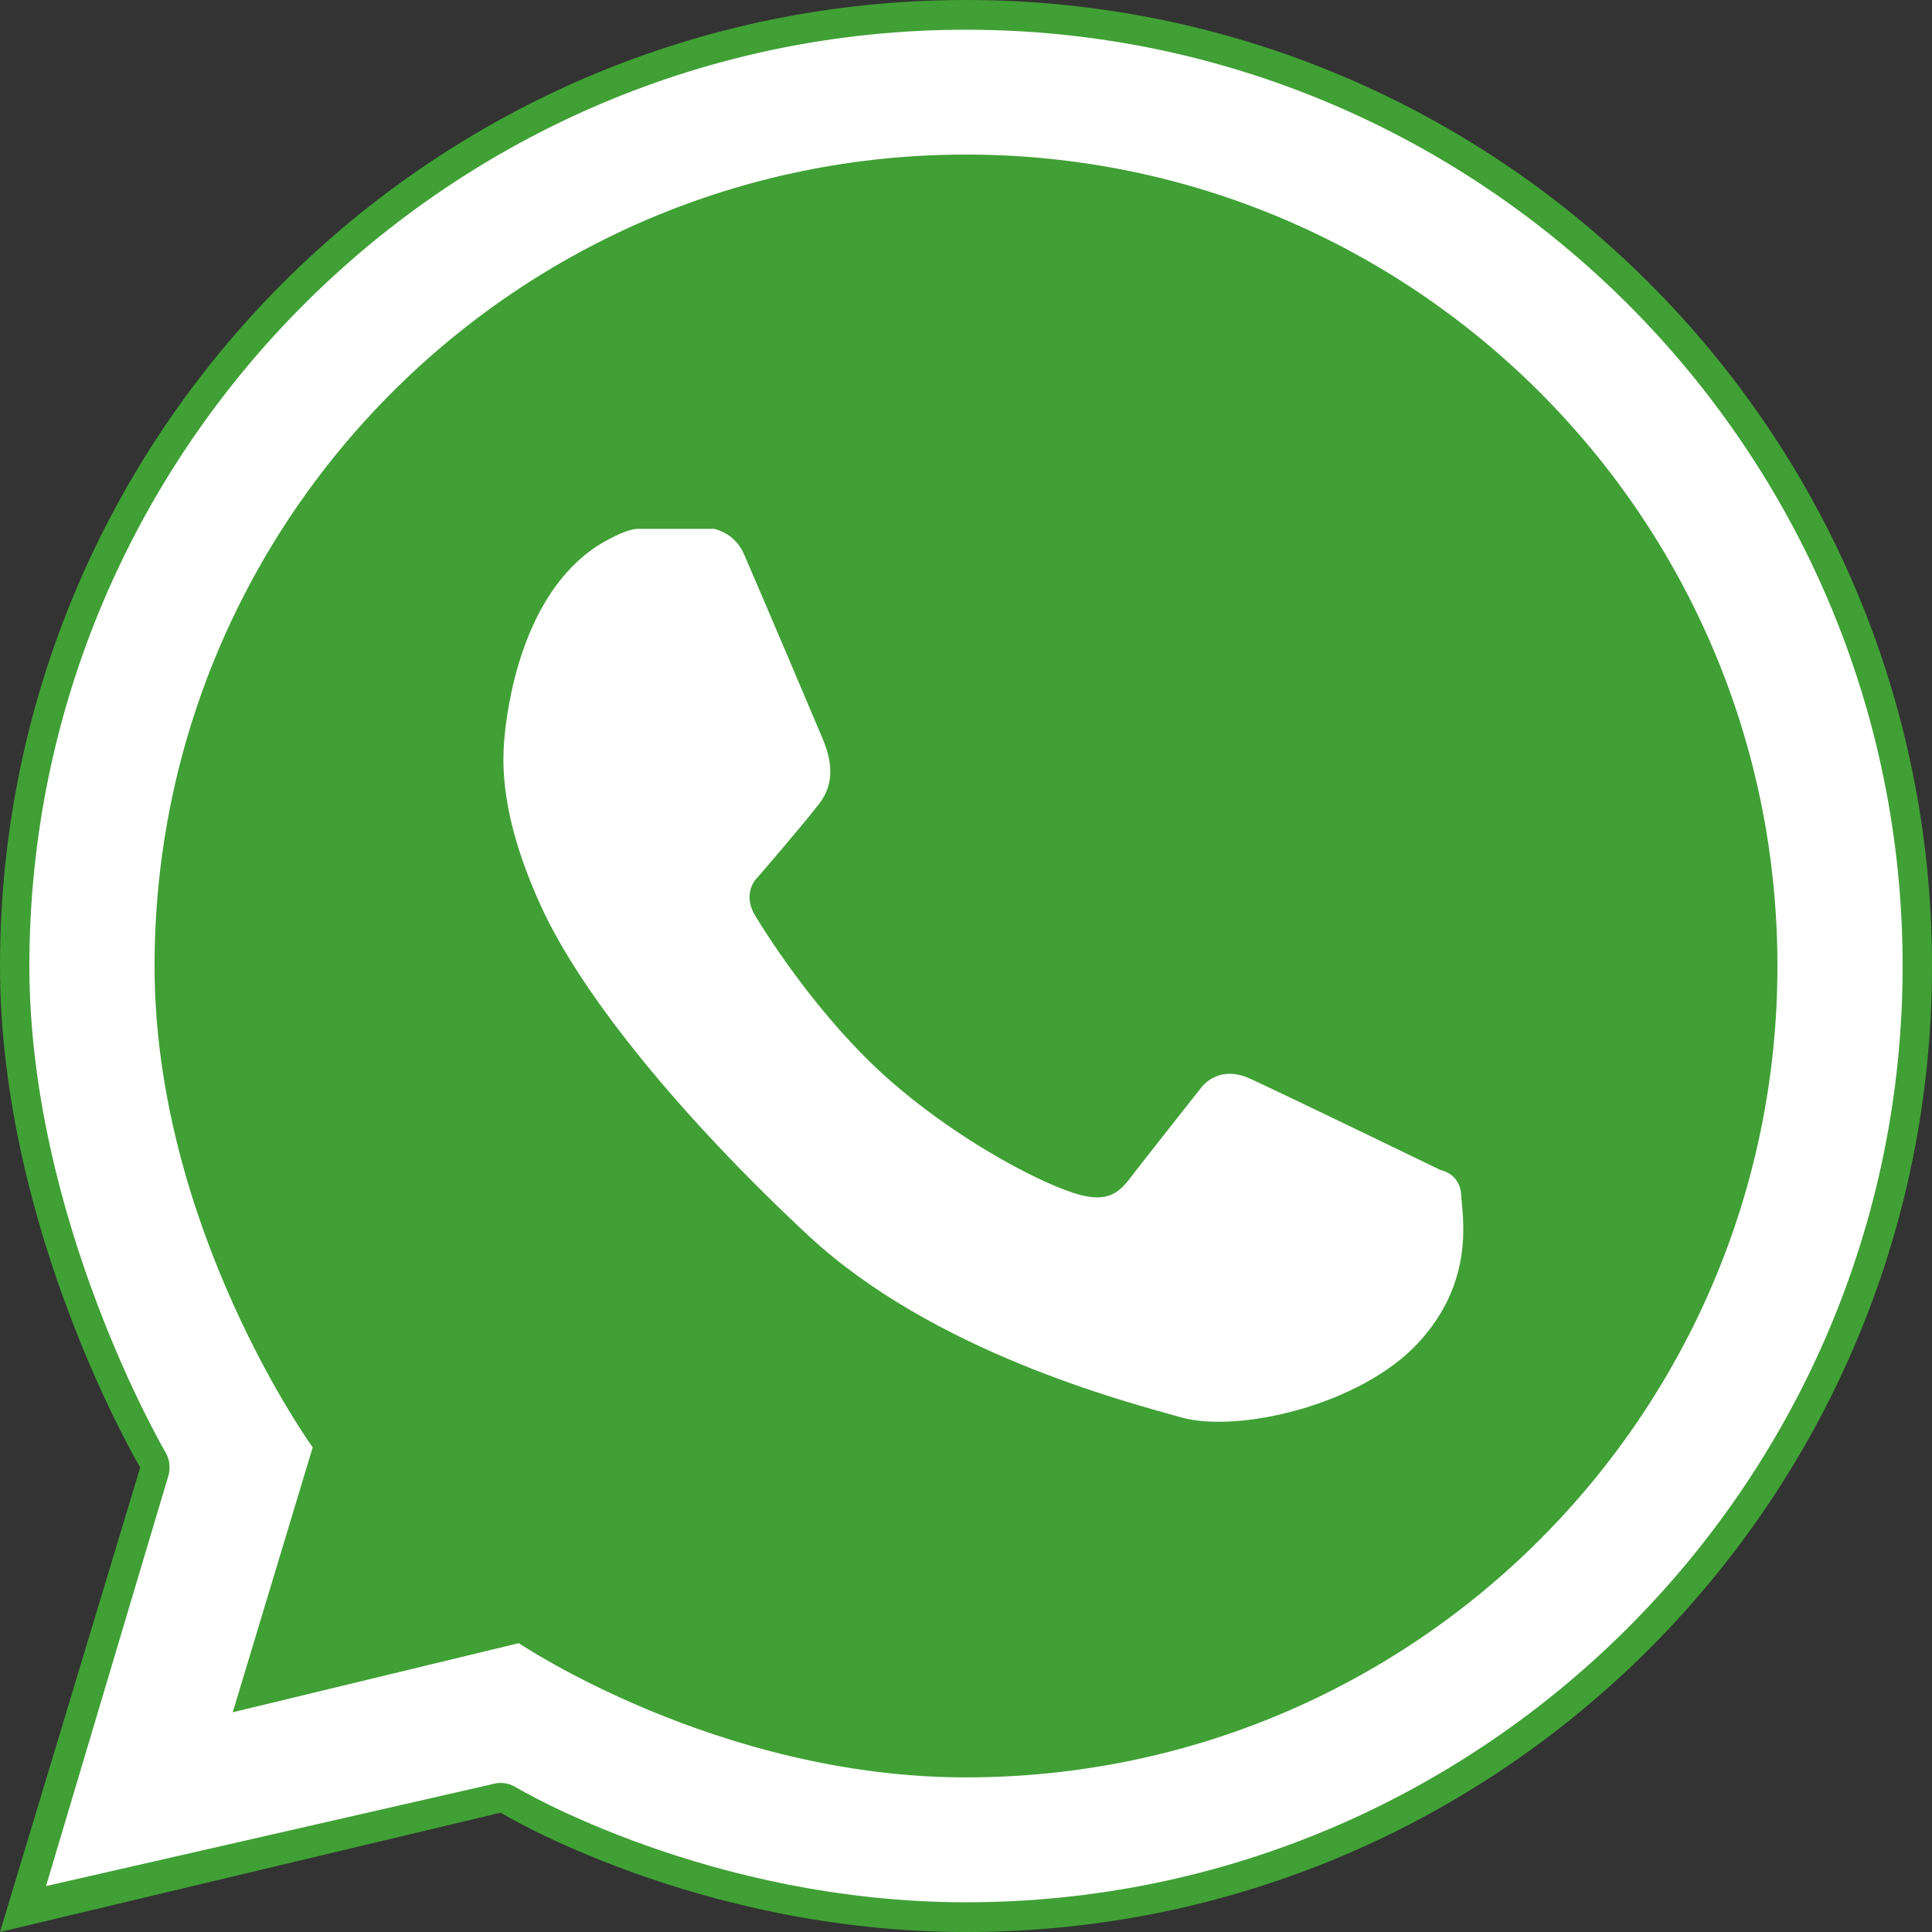 <?xml version="1.0" encoding="utf-8"?>
<!-- Generator: Adobe Illustrator 17.0.0, SVG Export Plug-In . SVG Version: 6.00 Build 0)  -->
<!DOCTYPE svg PUBLIC "-//W3C//DTD SVG 1.1//EN" "http://www.w3.org/Graphics/SVG/1.1/DTD/svg11.dtd">
<svg version="1.1" id="Capa_1" xmlns="http://www.w3.org/2000/svg" xmlns:xlink="http://www.w3.org/1999/xlink" x="0px" y="0px"
	 width="34px" height="34px" viewBox="83 83 34 34" enable-background="new 83 83 34 34" xml:space="preserve">
<rect x="83" y="83" width="34" height="34" fill="#333333" stroke="none"/>
<g>
	<path fill="#40A035" d="M100,83c-9.389,0-17,7.611-17,17c0,4.66,2.467,8.825,2.467,8.825L83,117l8.81-2.1c0,0,3.458,2.1,8.19,2.1
		c9.389,0,17-7.611,17-17C117,90.611,109.389,83,100,83L100,83z"/>
	<path fill="#FFFFFF" d="M100,83.523c9.088,0,16.483,7.392,16.483,16.477s-7.394,16.477-16.483,16.477
		c-4.521,0-7.89-2.005-7.924-2.025c-0.081-0.049-0.174-0.075-0.267-0.075c-0.053,0-0.105,0.008-0.156,0.024l-7.843,1.791
		l2.148-7.204c0.047-0.144,0.03-0.303-0.047-0.433c-0.024-0.04-2.394-4.103-2.394-8.556C83.518,90.915,90.912,83.523,100,83.523"/>
	<path fill="#40A035" d="M100,85.72c-7.887,0-14.28,6.393-14.28,14.28c0,4.619,2.783,8.471,2.783,8.471l-1.407,4.662l5.034-1.216
		c0,0,3.499,2.362,7.87,2.362c7.887,0,14.28-6.394,14.28-14.28C114.28,92.114,107.886,85.72,100,85.72z M107.958,106.633
		c-1.009,1.09-3.157,1.594-4.173,1.31c-1.016-0.284-4.377-1.163-6.569-3.208c-2.192-2.044-3.967-4.196-4.693-5.783
		c-0.726-1.587-0.686-2.528-0.645-2.972c0.04-0.444,0.273-2.5,1.649-3.382c0,0,0.459-0.291,0.699-0.291c0.24,0,1.339,0,1.339,0
		s0.359,0.063,0.524,0.437c0.165,0.374,1.294,3.027,1.378,3.232c0.084,0.205,0.303,0.711-0.048,1.164
		c-0.352,0.454-1.087,1.3-1.087,1.3s-0.291,0.262-0.039,0.679c0.252,0.417,1.14,1.794,2.3,2.834c1.161,1.04,2.582,1.805,3.29,2.038
		c0.709,0.233,0.864-0.078,1.135-0.427c0.272-0.349,1.116-1.417,1.116-1.417s0.291-0.427,0.864-0.165
		c0.573,0.262,3.358,1.611,3.358,1.611s0.339,0.058,0.359,0.437C108.734,104.41,108.967,105.543,107.958,106.633z"/>
</g>
</svg>
